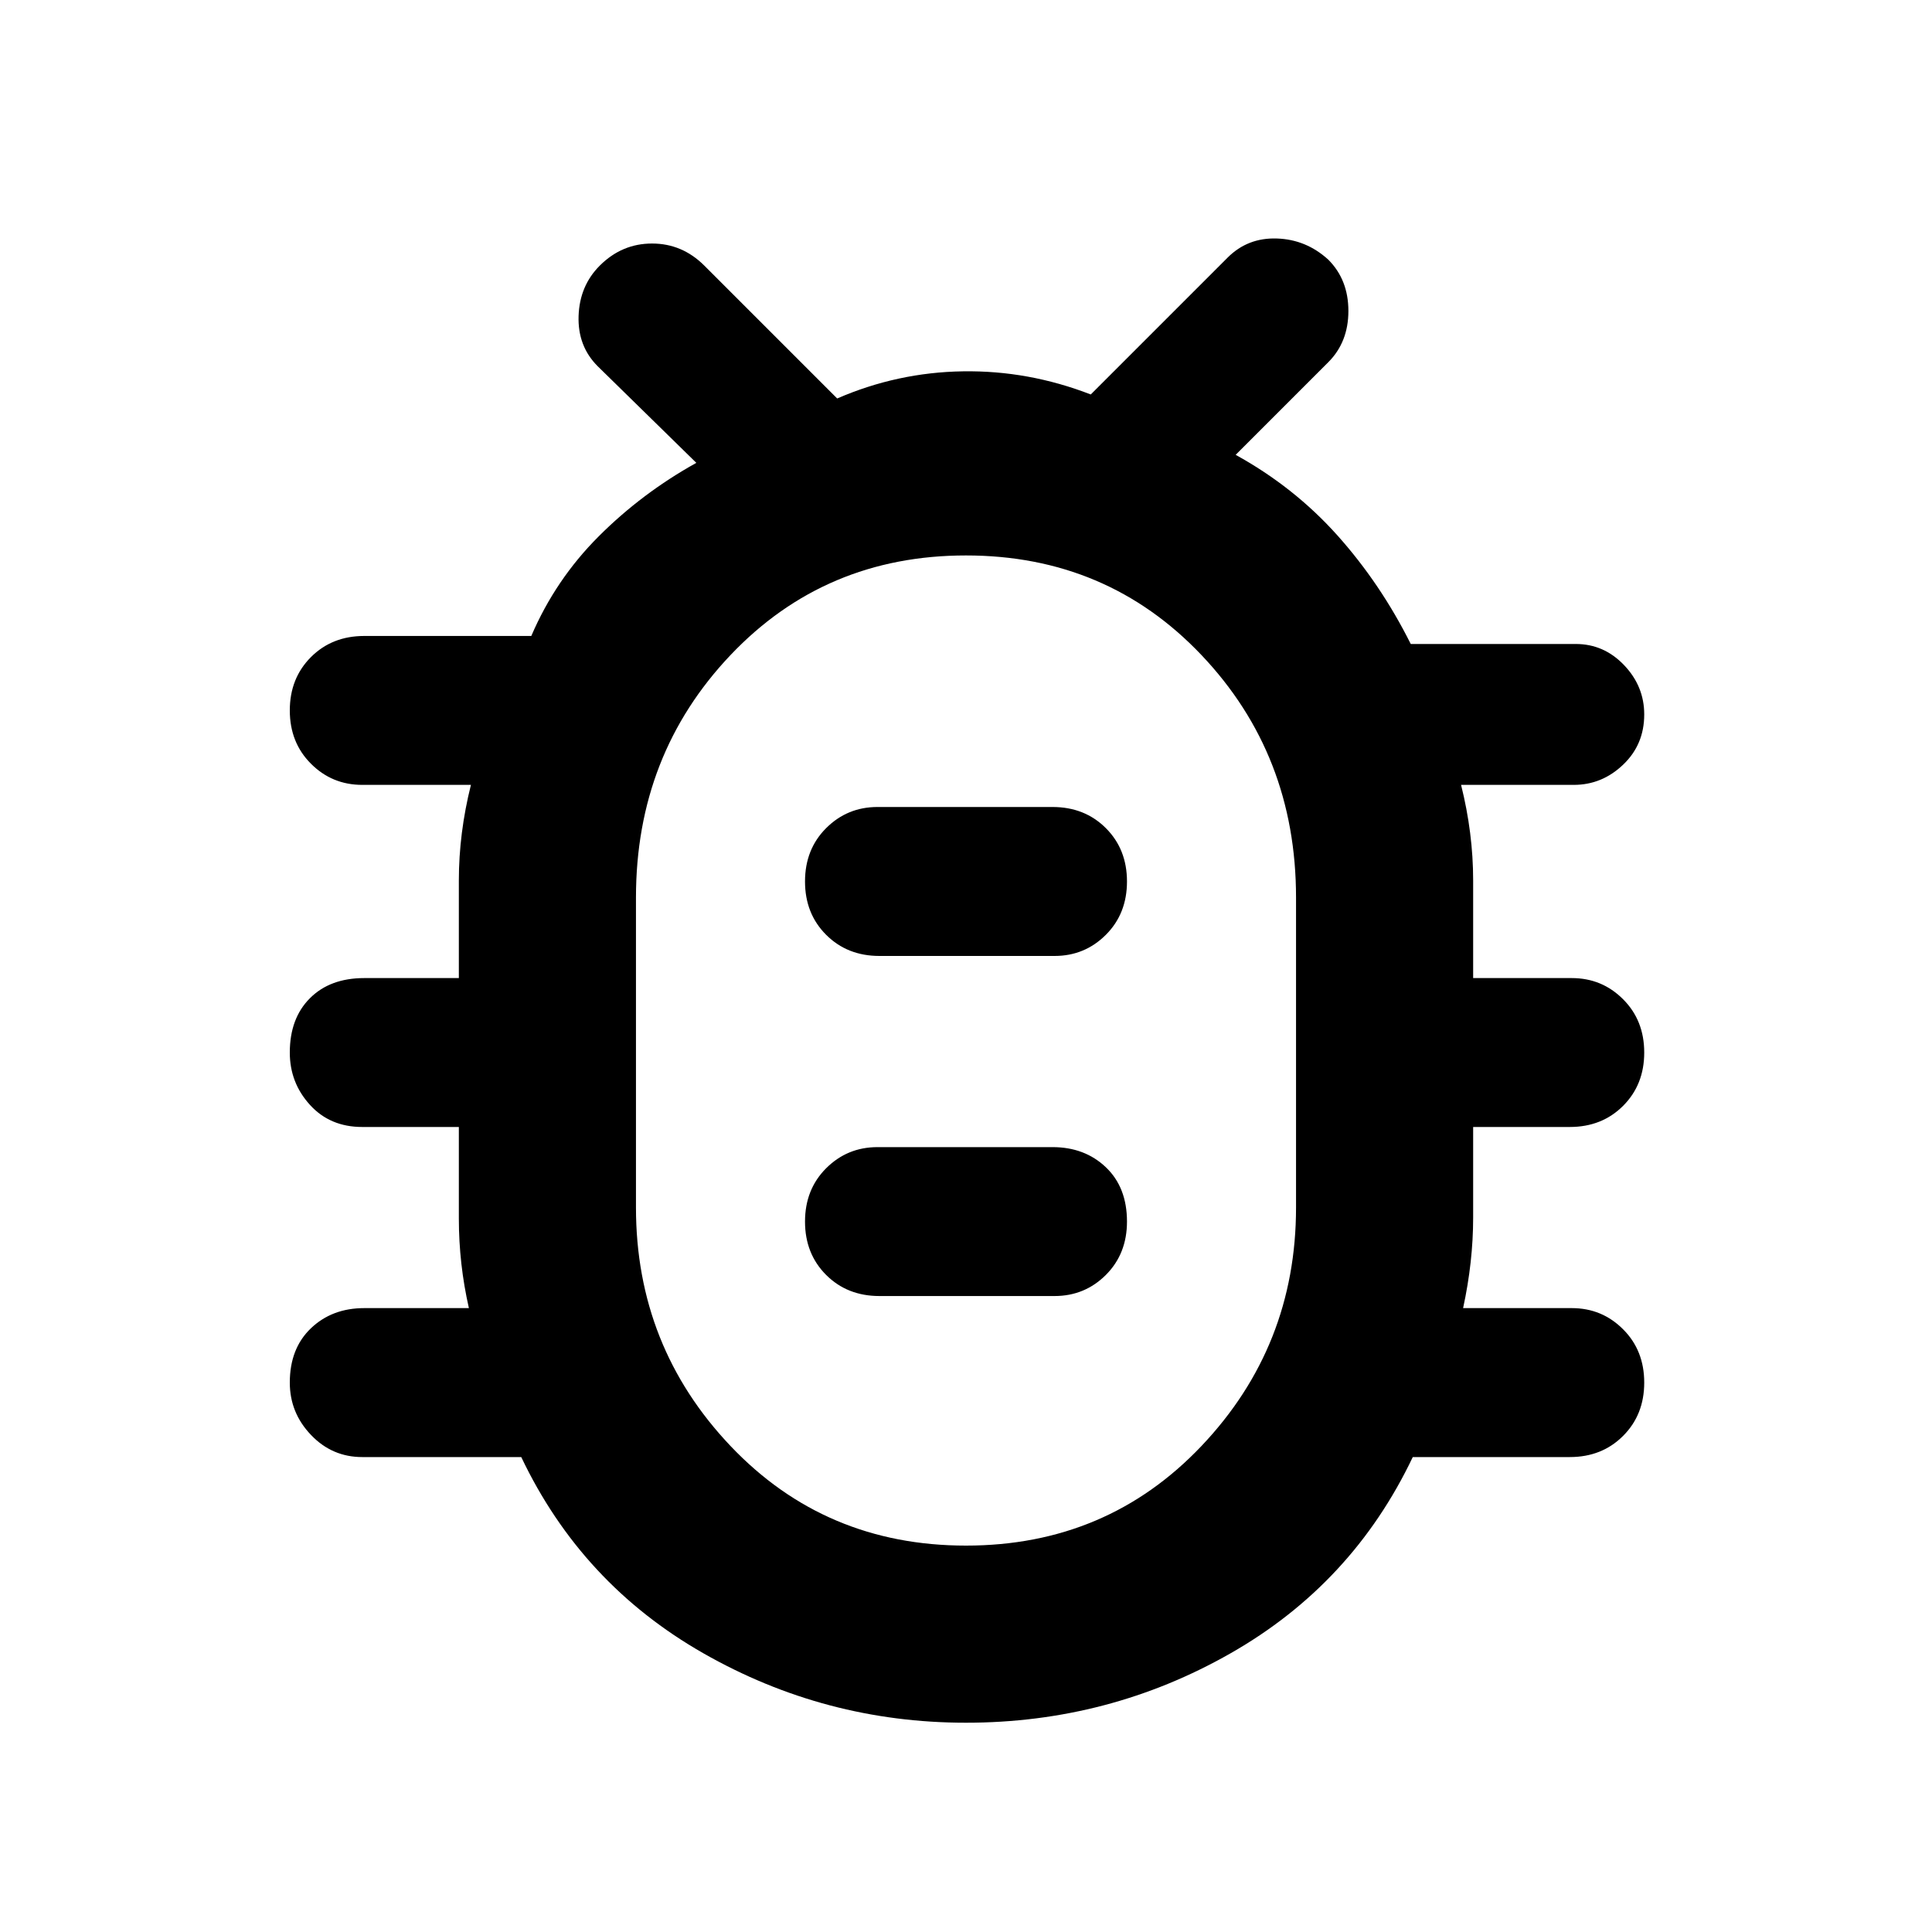 <svg xmlns="http://www.w3.org/2000/svg" height="40" width="40"><path d="M20 35.667q-2.917 0-5.438-1.438-2.52-1.437-3.77-4.062H7.5q-.625 0-1.062-.459Q6 29.25 6 28.625q0-.708.438-1.125.437-.417 1.104-.417h2.166q-.208-.916-.208-1.854v-1.896h-2q-.667 0-1.083-.458Q6 22.417 6 21.792q0-.709.417-1.125.416-.417 1.125-.417H9.5v-2.021q0-.979.25-1.979H7.5q-.625 0-1.062-.438Q6 15.375 6 14.708q0-.666.438-1.104.437-.437 1.104-.437H11q.5-1.167 1.396-2.063.896-.896 2.021-1.521l-2.042-2q-.417-.416-.396-1.041.021-.625.438-1.042.458-.458 1.083-.458t1.083.458l2.75 2.75q1.25-.542 2.605-.562 1.354-.021 2.645.479l2.834-2.834q.416-.416 1.021-.395.604.02 1.062.437.417.417.417 1.063 0 .645-.417 1.062l-1.917 1.917q1.209.666 2.105 1.666.895 1 1.52 2.25h3.417q.583 0 1 .438.417.437.417 1.021 0 .625-.438 1.041-.437.417-1.021.417H30.25q.25 1 .25 1.979v2.021h2.042q.625 0 1.062.438.438.437.438 1.104 0 .666-.438 1.104-.437.437-1.104.437h-2v1.875q0 .917-.208 1.875h2.25q.625 0 1.062.438.438.437.438 1.104t-.438 1.104q-.437.438-1.104.438h-3.25q-1.25 2.625-3.771 4.062-2.521 1.438-5.479 1.438ZM20 32q2.917 0 4.875-2.062 1.958-2.063 1.958-4.938v-6.417q0-2.958-1.958-5.021Q22.917 11.5 20 11.5t-4.875 2.062q-1.958 2.063-1.958 5.021V25q0 2.875 1.958 4.938Q17.083 32 20 32Zm-1.792-5.167h3.625q.625 0 1.063-.437.437-.438.437-1.104 0-.709-.437-1.125-.438-.417-1.104-.417h-3.625q-.625 0-1.063.438-.437.437-.437 1.104 0 .666.437 1.104.438.437 1.104.437Zm0-7.041h3.625q.625 0 1.063-.438.437-.437.437-1.104t-.437-1.104q-.438-.438-1.104-.438h-3.625q-.625 0-1.063.438-.437.437-.437 1.104t.437 1.104q.438.438 1.104.438ZM20 21.75h.021H20h.021H20h.021H20h.021H20Z"/></svg>
